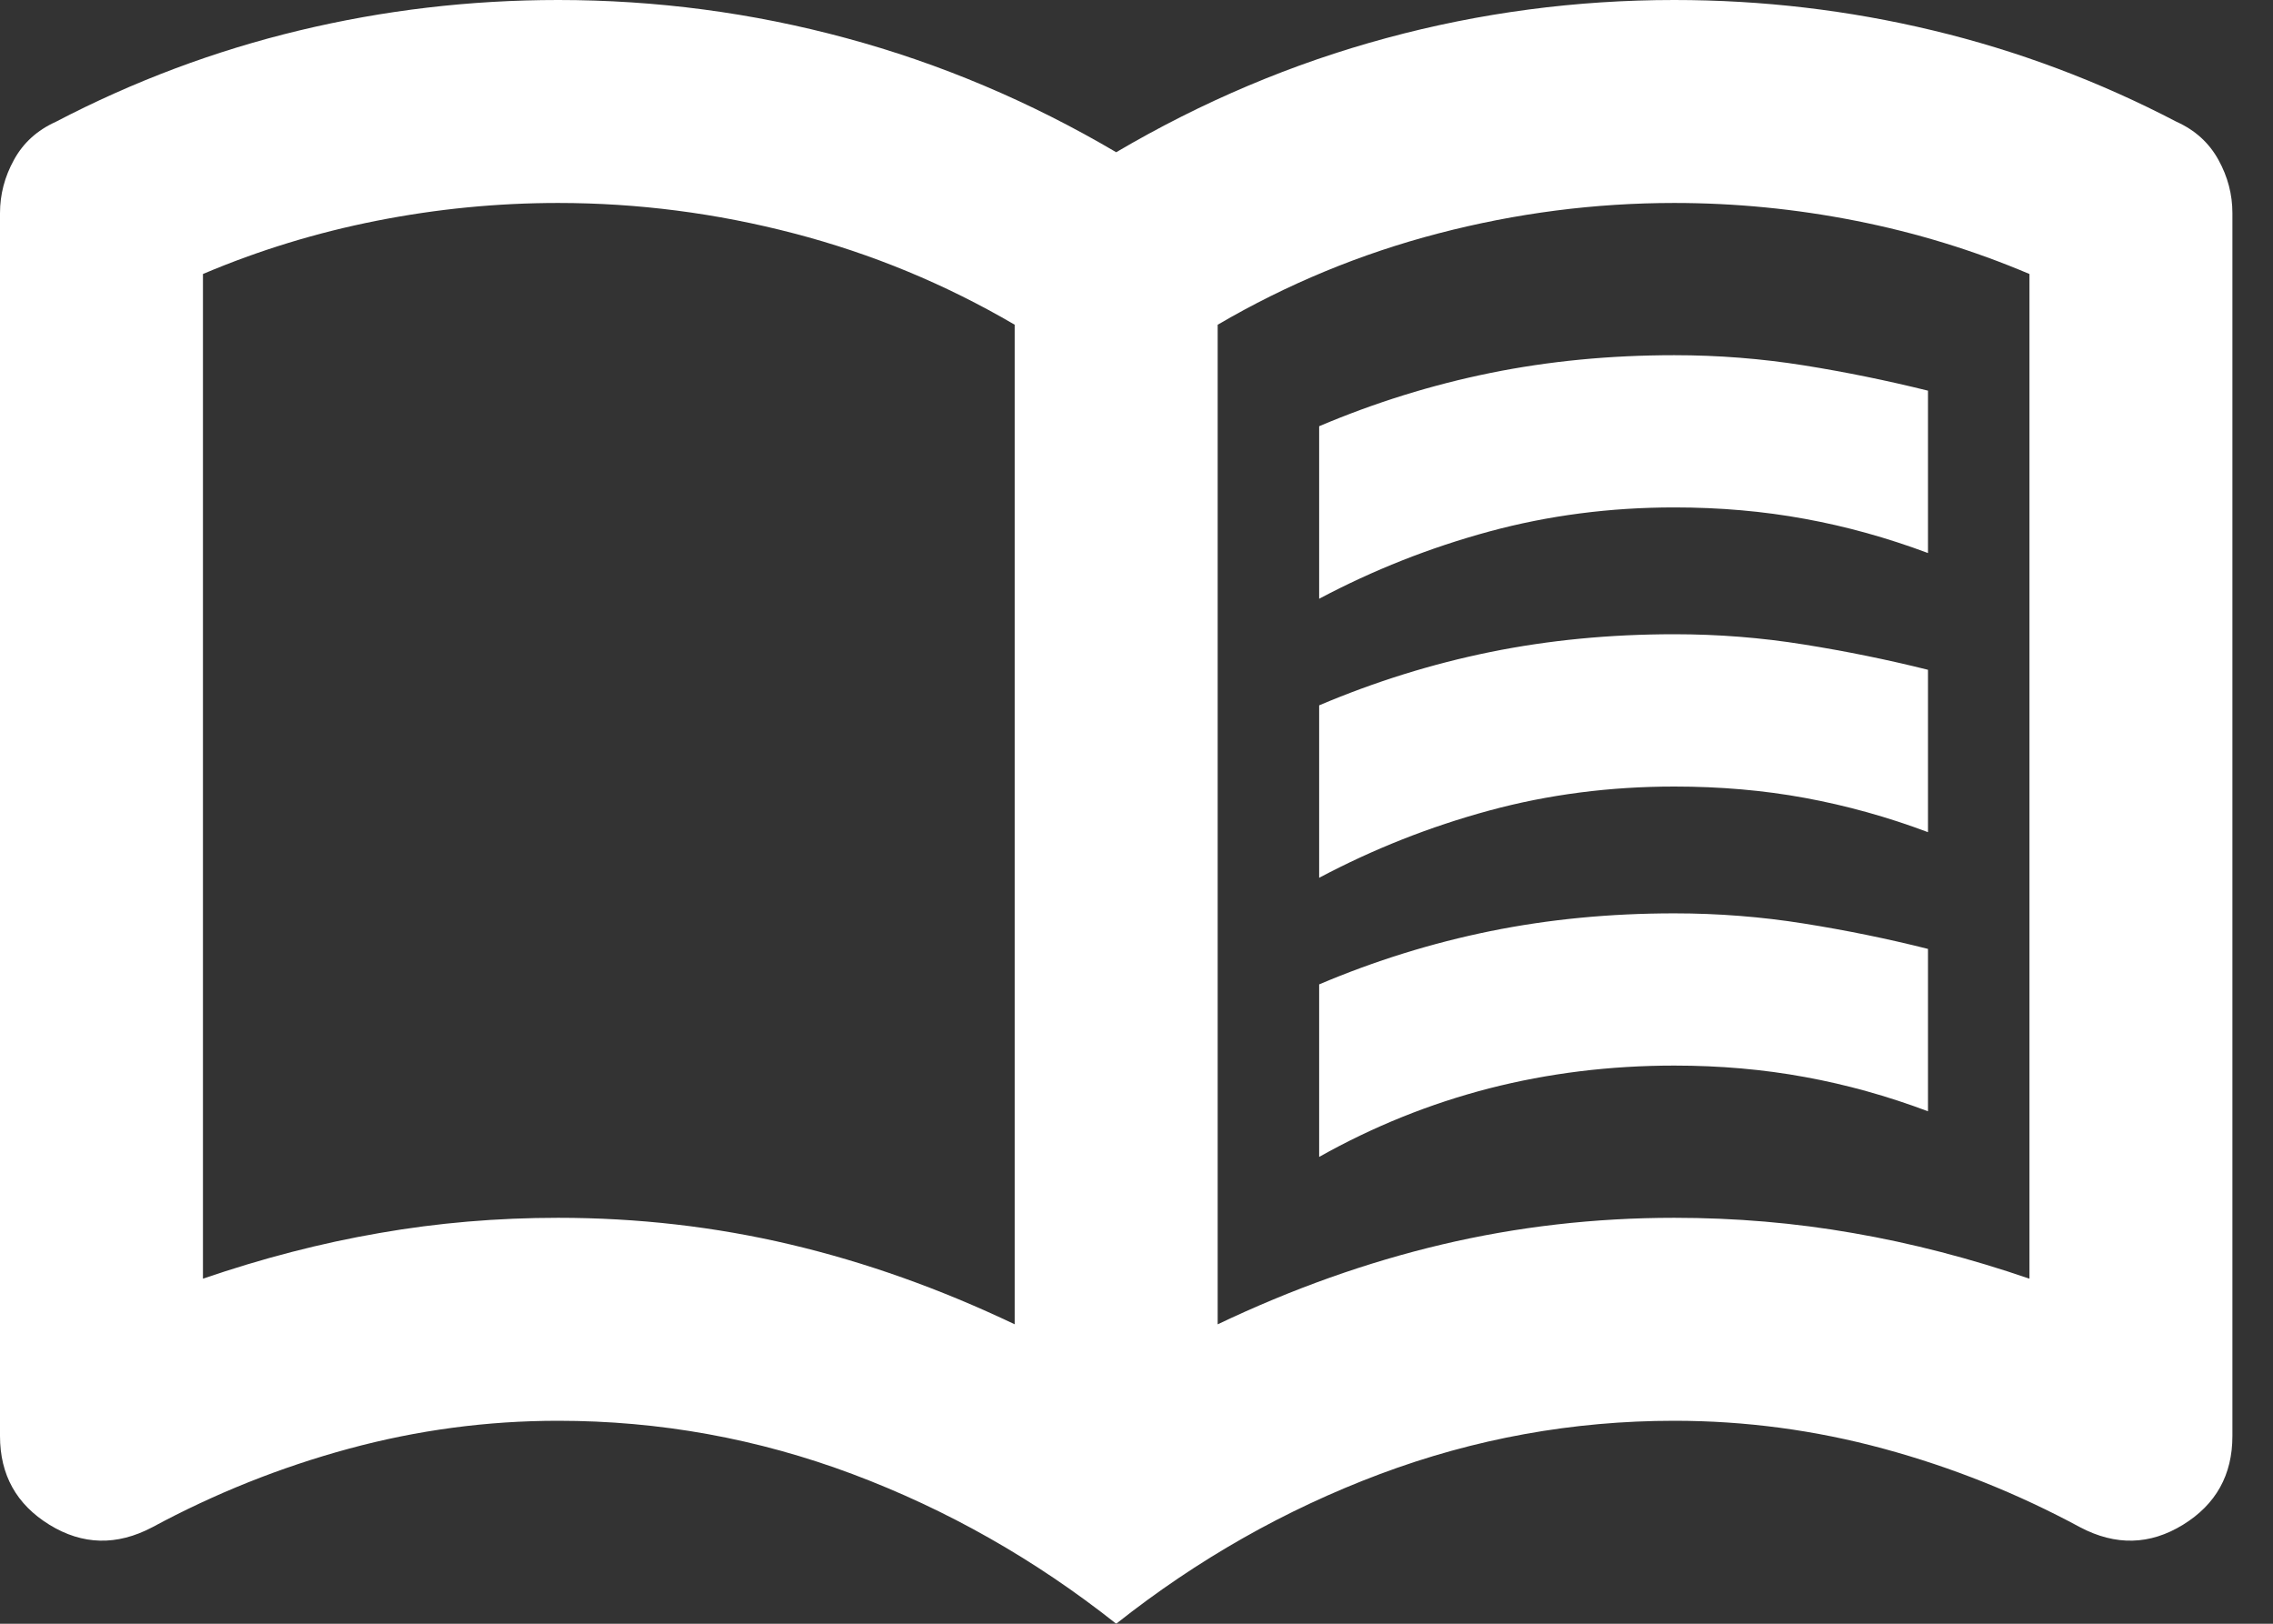 <svg width="28" height="20" viewBox="0 0 28 20" fill="none" xmlns="http://www.w3.org/2000/svg">
<rect x="0" y="0" width="28" height="20" fill="#333333" stroke="none"/>
<mask id="mask0_24_365" style="mask-type:alpha" maskUnits="userSpaceOnUse" x="-2" y="-5" width="31" height="30">
<rect x="-1.25" y="-5" width="30" height="30" fill="#D9D9D9"/>
</mask>
<g mask="url(#mask0_24_365)">
<path d="M16.25 7.375V5.25C16.938 4.958 17.641 4.74 18.359 4.594C19.078 4.448 19.833 4.375 20.625 4.375C21.167 4.375 21.698 4.417 22.219 4.5C22.74 4.583 23.25 4.688 23.75 4.812V6.812C23.25 6.625 22.745 6.484 22.234 6.391C21.724 6.297 21.188 6.25 20.625 6.25C19.833 6.25 19.073 6.349 18.344 6.547C17.615 6.745 16.917 7.021 16.25 7.375ZM16.25 14.25V12.125C16.938 11.833 17.641 11.615 18.359 11.469C19.078 11.323 19.833 11.25 20.625 11.25C21.167 11.25 21.698 11.292 22.219 11.375C22.74 11.458 23.25 11.562 23.75 11.688V13.688C23.25 13.5 22.745 13.359 22.234 13.266C21.724 13.172 21.188 13.125 20.625 13.125C19.833 13.125 19.073 13.219 18.344 13.406C17.615 13.594 16.917 13.875 16.25 14.25ZM16.25 10.812V8.688C16.938 8.396 17.641 8.177 18.359 8.031C19.078 7.885 19.833 7.812 20.625 7.812C21.167 7.812 21.698 7.854 22.219 7.938C22.74 8.021 23.25 8.125 23.75 8.25V10.25C23.25 10.062 22.745 9.922 22.234 9.828C21.724 9.734 21.188 9.688 20.625 9.688C19.833 9.688 19.073 9.786 18.344 9.984C17.615 10.182 16.917 10.458 16.25 10.812ZM6.875 15C7.854 15 8.807 15.109 9.734 15.328C10.662 15.547 11.583 15.875 12.5 16.312V4C11.646 3.5 10.74 3.125 9.781 2.875C8.823 2.625 7.854 2.5 6.875 2.5C6.125 2.5 5.38 2.573 4.641 2.719C3.901 2.865 3.188 3.083 2.5 3.375V15.75C3.229 15.5 3.953 15.312 4.672 15.188C5.391 15.062 6.125 15 6.875 15ZM15 16.312C15.917 15.875 16.838 15.547 17.766 15.328C18.693 15.109 19.646 15 20.625 15C21.375 15 22.109 15.062 22.828 15.188C23.547 15.312 24.271 15.5 25 15.75V3.375C24.312 3.083 23.599 2.865 22.859 2.719C22.12 2.573 21.375 2.5 20.625 2.5C19.646 2.5 18.677 2.625 17.719 2.875C16.76 3.125 15.854 3.5 15 4V16.312ZM13.75 20C12.75 19.208 11.667 18.594 10.5 18.156C9.333 17.719 8.125 17.5 6.875 17.5C6 17.5 5.141 17.615 4.297 17.844C3.453 18.073 2.646 18.396 1.875 18.812C1.438 19.042 1.016 19.031 0.609 18.781C0.203 18.531 0 18.167 0 17.688V2.625C0 2.396 0.057 2.177 0.172 1.969C0.286 1.76 0.458 1.604 0.688 1.5C1.646 1 2.646 0.625 3.688 0.375C4.729 0.125 5.792 0 6.875 0C8.083 0 9.266 0.156 10.422 0.469C11.578 0.781 12.688 1.25 13.75 1.875C14.812 1.25 15.922 0.781 17.078 0.469C18.234 0.156 19.417 0 20.625 0C21.708 0 22.771 0.125 23.812 0.375C24.854 0.625 25.854 1 26.812 1.5C27.042 1.604 27.213 1.76 27.328 1.969C27.443 2.177 27.5 2.396 27.5 2.625V17.688C27.5 18.167 27.297 18.531 26.891 18.781C26.484 19.031 26.062 19.042 25.625 18.812C24.854 18.396 24.047 18.073 23.203 17.844C22.359 17.615 21.5 17.5 20.625 17.5C19.375 17.5 18.167 17.719 17 18.156C15.833 18.594 14.75 19.208 13.75 20Z" fill="white"/>
</g>
</svg>
